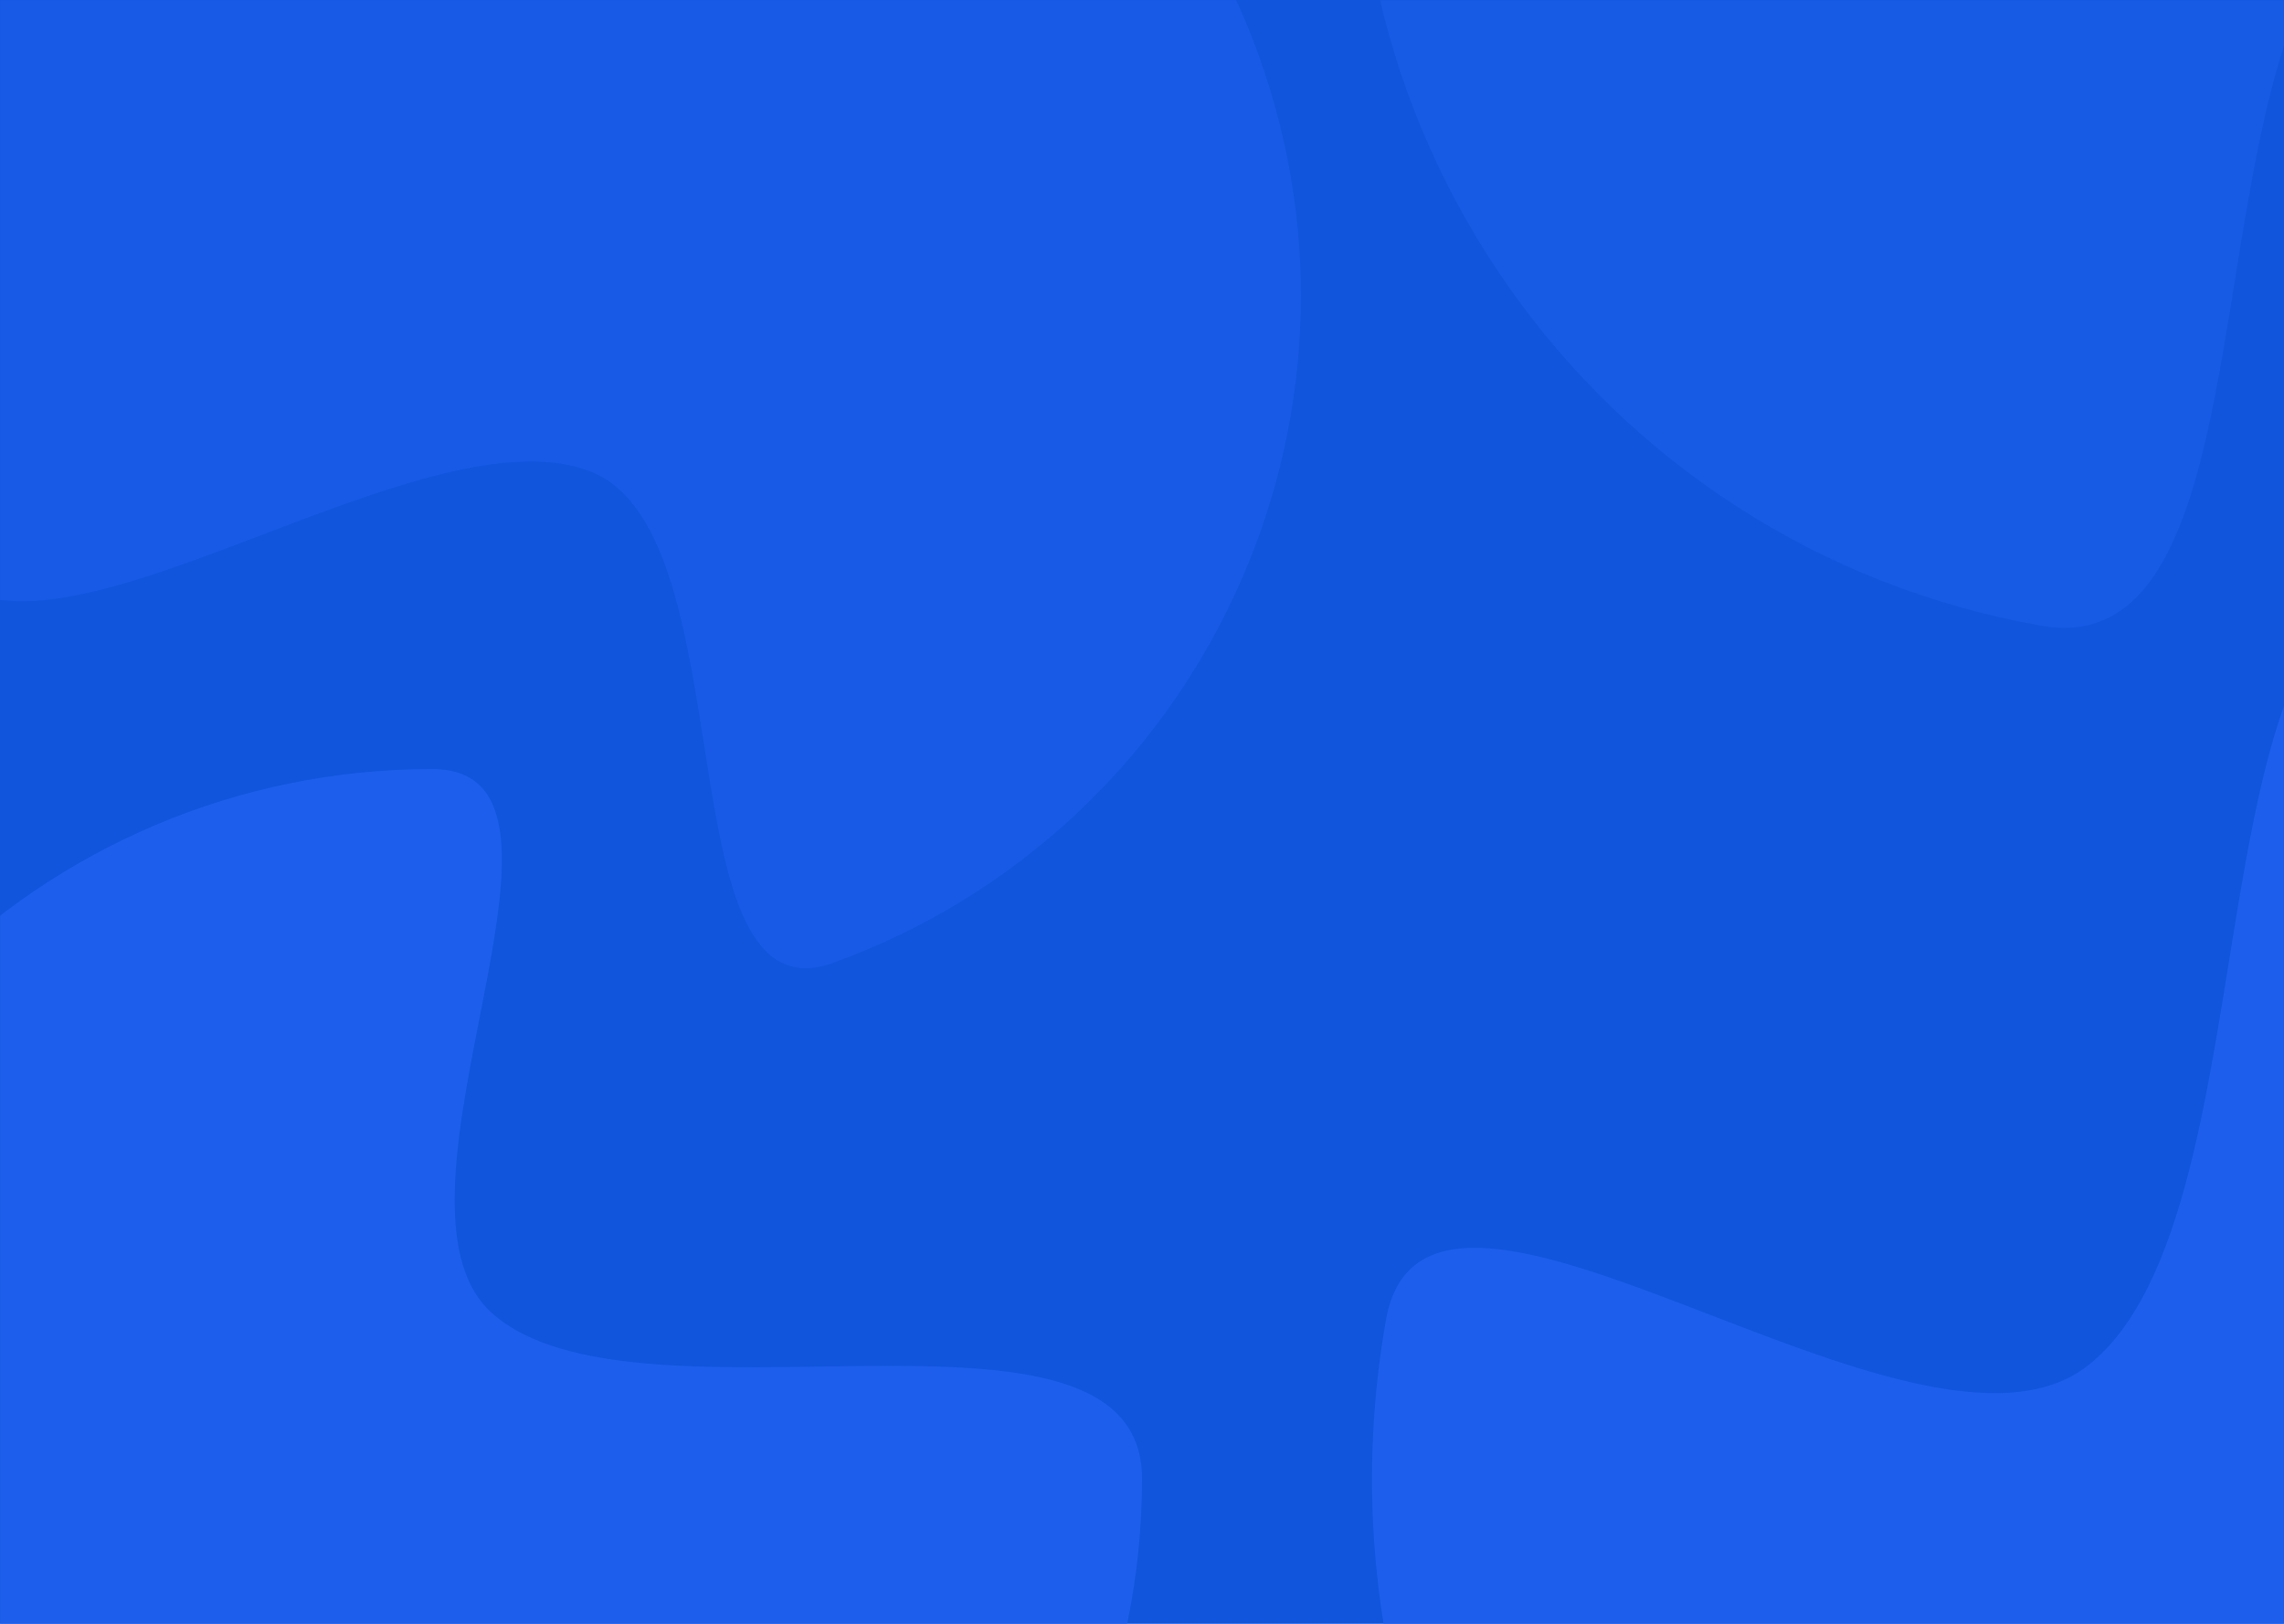 <svg width="1440" height="1024" viewBox="0 0 1440 1024" fill="none" xmlns="http://www.w3.org/2000/svg">
<rect width="1440" height="1024" fill="#1055DB"/>
<mask id="mask0_106_3557" style="mask-type:alpha" maskUnits="userSpaceOnUse" x="0" y="0" width="1440" height="1024">
<rect x="0.5" y="0.5" width="1439" height="1023" fill="#D9D9D9" stroke="#1055DB"/>
</mask>
<g mask="url(#mask0_106_3557)">
<path fill-rule="evenodd" clip-rule="evenodd" d="M272.5 1380C519.647 1380 720 1179.65 720 932.5C720 800.376 401.153 909.916 310.095 828C230.823 756.687 387.523 485 272.5 485C25.353 485 -175 685.353 -175 932.5C-175 1179.65 25.353 1380 272.5 1380Z" fill="#1E5EEC"/>
<path opacity="0.542" fill-rule="evenodd" clip-rule="evenodd" d="M864.471 -208.915C814.505 74.454 1003.72 344.675 1287.08 394.64C1438.57 421.352 1377.44 33.63 1489.77 -54.212C1587.56 -130.685 1867.39 103.907 1890.64 -27.974C1940.61 -311.343 1751.4 -581.564 1468.03 -631.529C1184.66 -681.495 914.436 -492.284 864.471 -208.915Z" fill="#1E5EEC"/>
<path opacity="0.6" fill-rule="evenodd" clip-rule="evenodd" d="M219.512 -233.946C-12.73 -149.417 -132.475 107.378 -47.946 339.62C-2.757 463.777 259.396 251.791 372.979 297.623C471.861 337.522 417.534 646.419 525.62 607.079C757.863 522.55 877.608 265.755 793.079 33.513C708.55 -198.73 451.755 -318.475 219.512 -233.946Z" fill="#1E5EEC"/>
<path fill-rule="evenodd" clip-rule="evenodd" d="M2006.38 1031.96C2061.52 719.221 1852.7 420.992 1539.96 365.848C1372.77 336.368 1440.24 764.276 1316.27 861.223C1208.34 945.622 899.512 686.715 873.848 832.264C818.703 1145 1027.53 1443.23 1340.26 1498.38C1653 1553.52 1951.23 1344.7 2006.38 1031.96Z" fill="#1E5EEC"/>
</g>
</svg>
